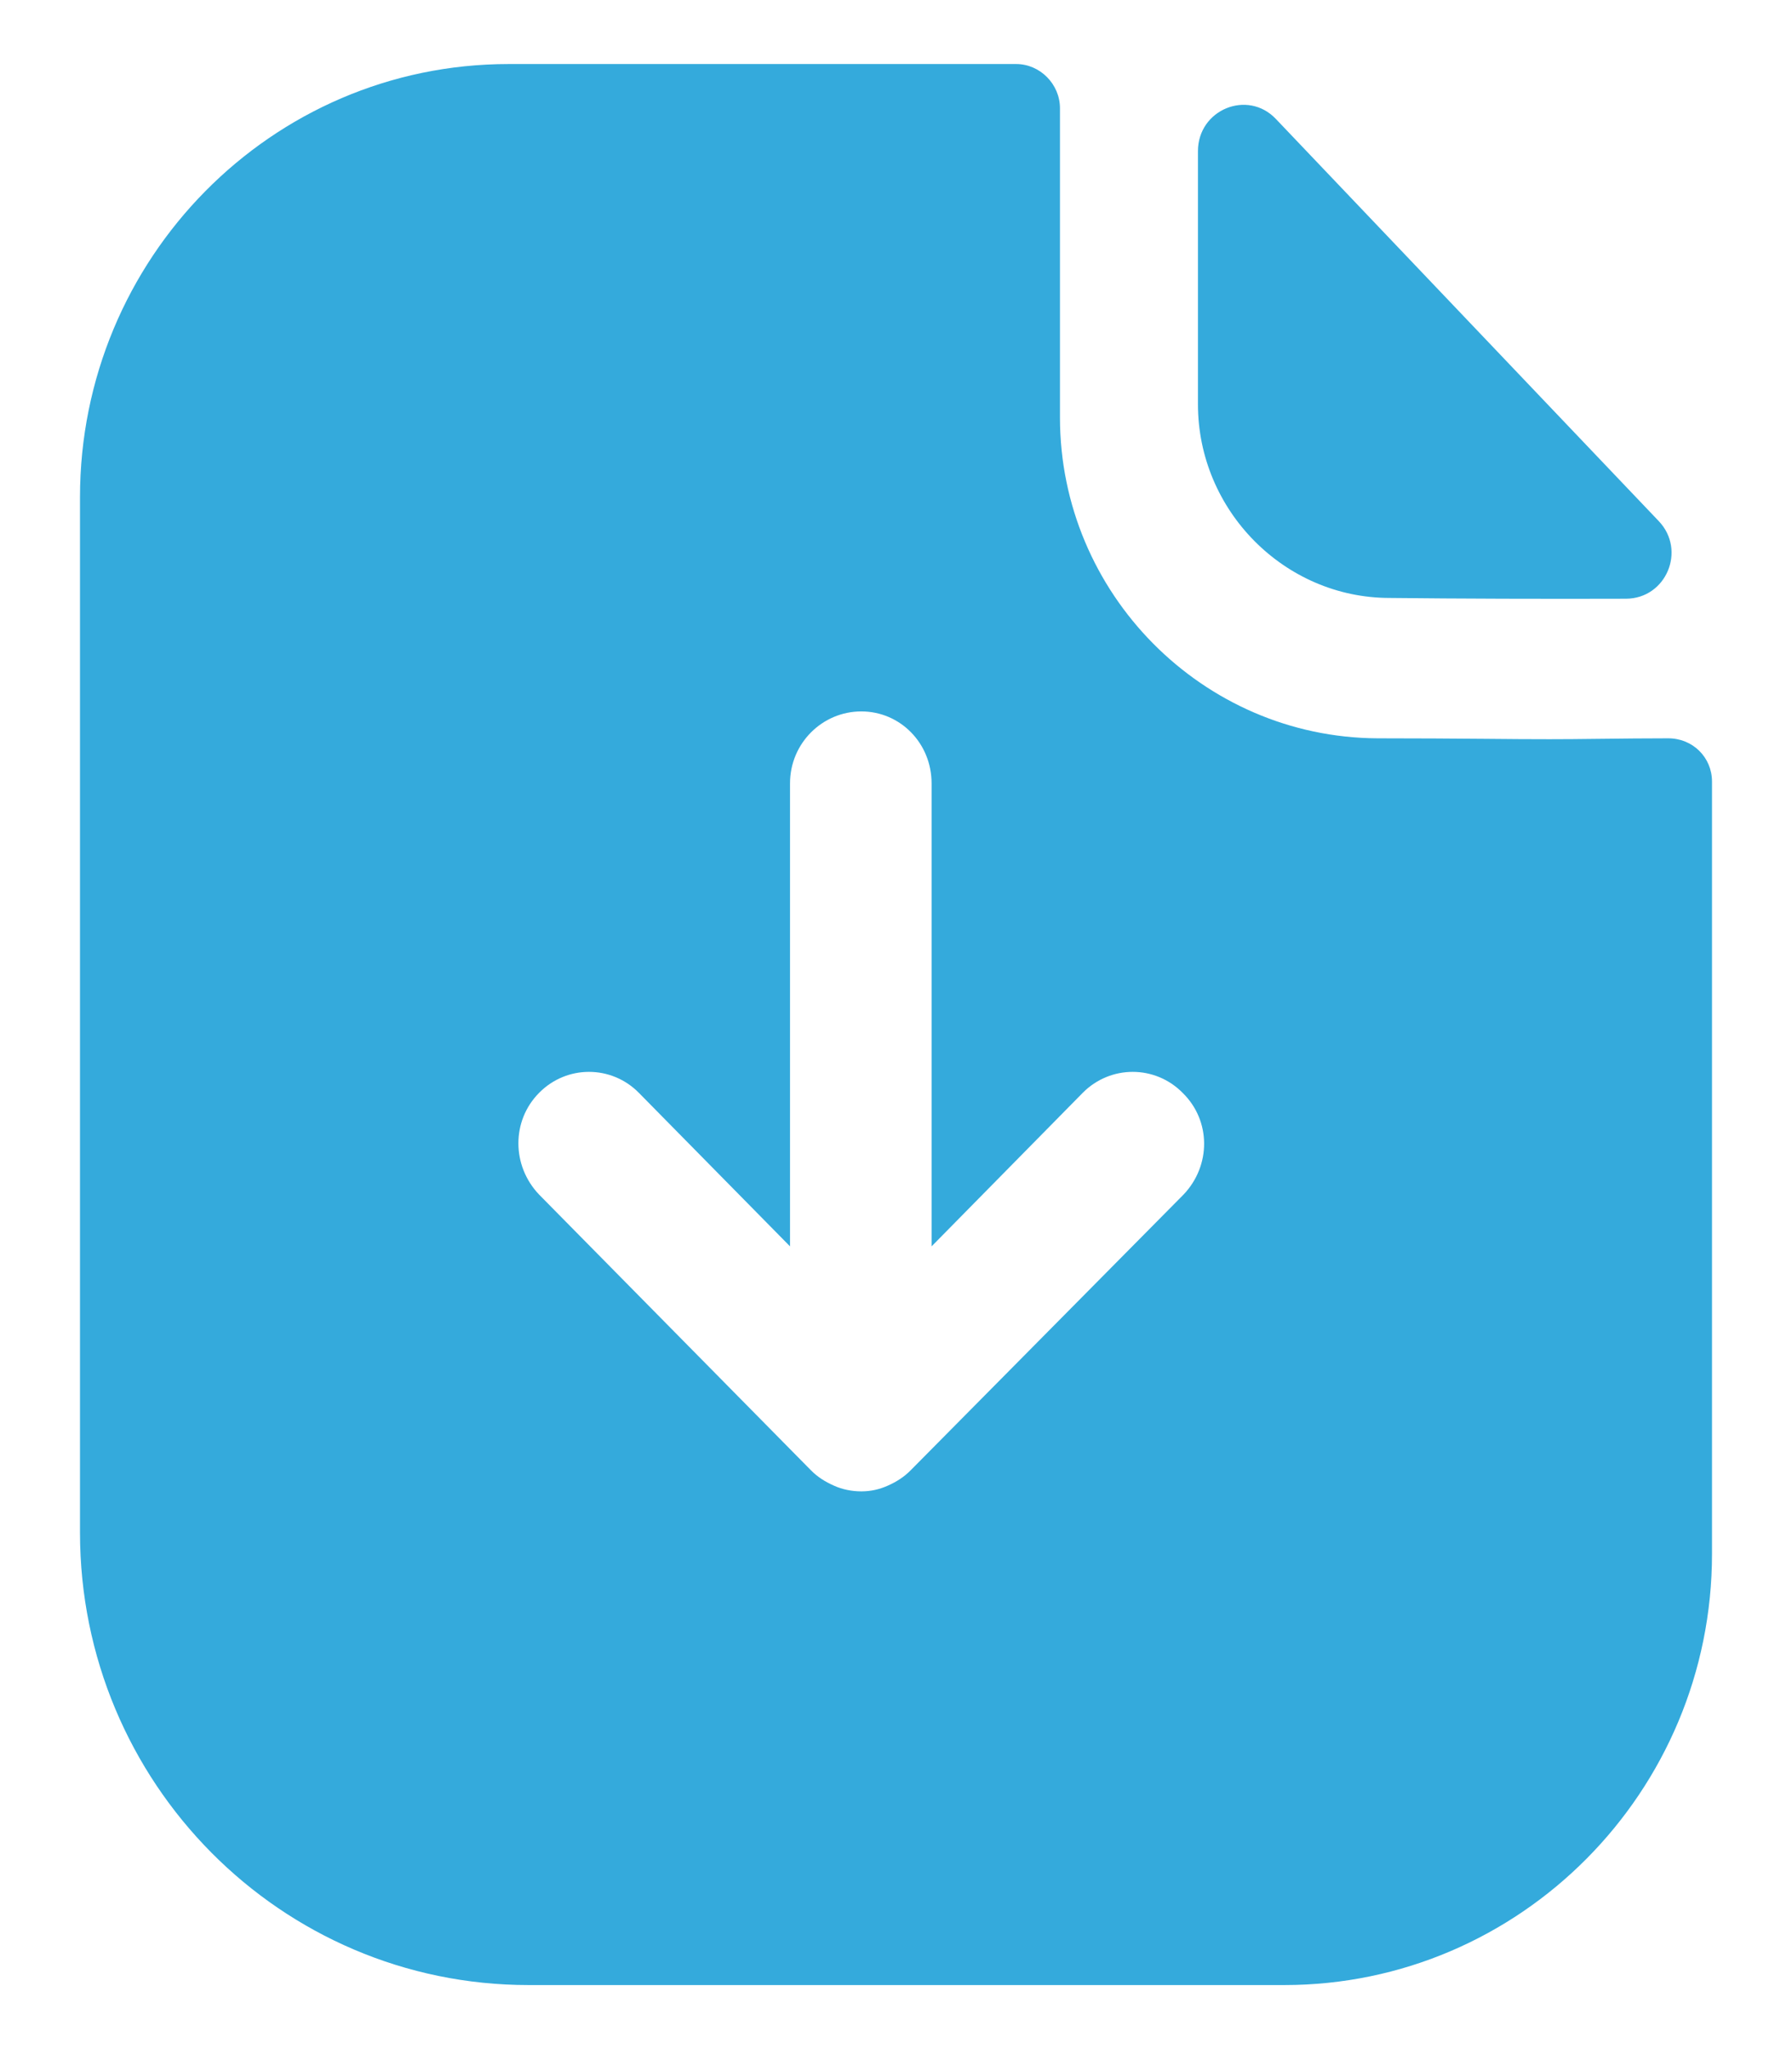 <svg width="14" height="16" viewBox="0 0 14 16" fill="none" xmlns="http://www.w3.org/2000/svg">
<path fill-rule="evenodd" clip-rule="evenodd" d="M7.115 11.48L9.246 9.328C9.462 9.102 9.462 8.75 9.239 8.533C9.024 8.315 8.675 8.315 8.459 8.533L7.278 9.732V6.117C7.278 5.803 7.033 5.555 6.729 5.555C6.425 5.555 6.172 5.803 6.172 6.117V9.732L4.991 8.533C4.776 8.315 4.427 8.315 4.212 8.533C3.996 8.75 3.996 9.102 4.212 9.328L6.335 11.48C6.387 11.533 6.447 11.57 6.514 11.6C6.58 11.63 6.655 11.645 6.729 11.645C6.803 11.645 6.87 11.63 6.937 11.6C7.004 11.57 7.063 11.533 7.115 11.48ZM12.496 5.769C12.671 5.767 12.861 5.765 13.033 5.765C13.226 5.765 13.375 5.915 13.375 6.103V12.133C13.375 13.992 11.875 15.5 10.033 15.5H4.13C2.192 15.5 0.625 13.918 0.625 11.967V3.882C0.625 2.022 2.118 0.5 3.974 0.5H7.939C8.125 0.5 8.281 0.657 8.281 0.845V3.26C8.281 4.633 9.395 5.758 10.761 5.765C11.075 5.765 11.356 5.767 11.601 5.769C11.791 5.771 11.959 5.772 12.105 5.772C12.211 5.772 12.348 5.771 12.496 5.769ZM12.703 4.675C12.094 4.677 11.374 4.675 10.857 4.669C10.035 4.669 9.359 3.986 9.359 3.157V1.18C9.359 0.856 9.747 0.696 9.968 0.929C10.54 1.529 11.415 2.448 12.155 3.225C12.455 3.54 12.733 3.832 12.959 4.069C13.176 4.297 13.017 4.674 12.703 4.675Z" fill="#34AADC"/>
</svg>
